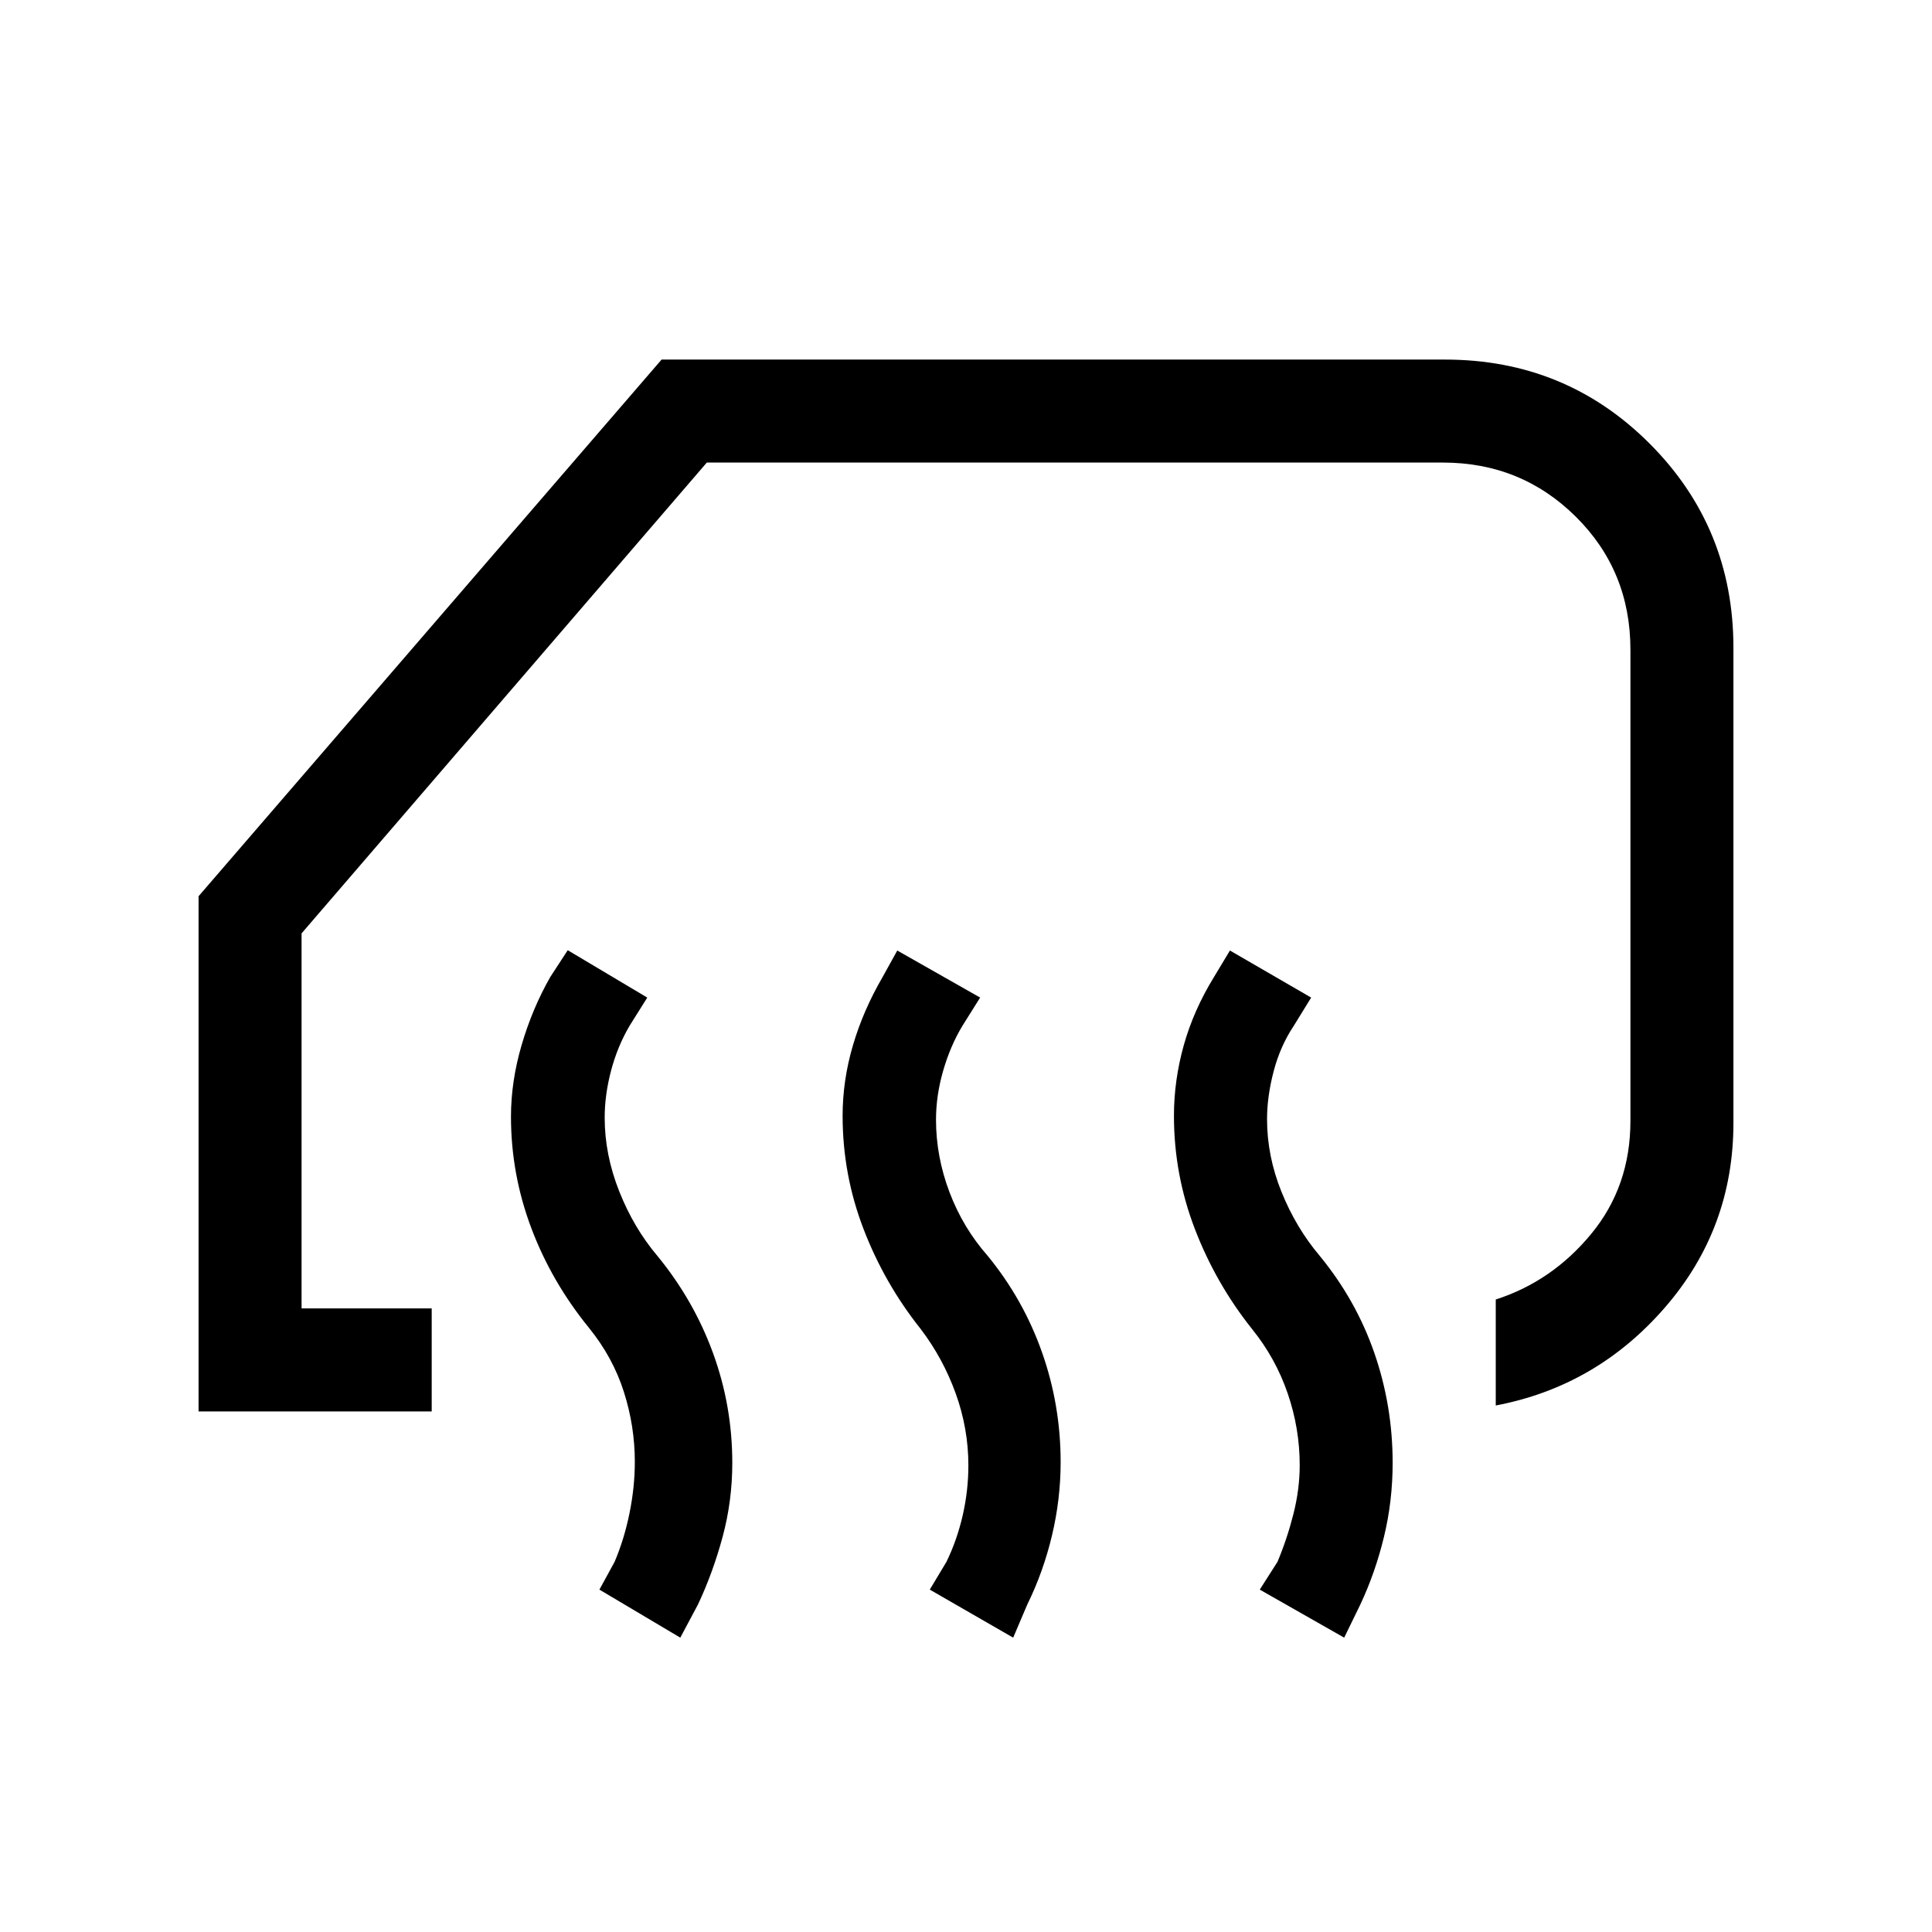 <svg xmlns="http://www.w3.org/2000/svg" height="40" viewBox="0 -960 960 960" width="40"><path d="M743.23-261.62v-52.66q28.03-9.03 47.48-32.66 19.44-23.62 19.44-56.11v-234.08q0-39.23-27.14-66.13-27.14-26.89-65.98-26.89H351.21L149.85-496.21v186.36h64.66v51.18H98.67v-256l230.07-266.66h389.29q59.92 0 101.61 41.7 41.69 41.71 41.69 101.5v236.08q0 52.54-34.04 91.74-34.03 39.21-84.06 48.69Zm-75.31 115.36-41.95-23.87 8.8-13.79q4.77-11.36 7.91-23.73 3.14-12.38 3.14-24.35 0-18.21-5.99-35.67-5.98-17.46-17.73-32-17.95-22.54-28.36-49.61-10.41-27.08-10.41-56.28 0-17.59 4.86-34.99 4.86-17.4 15.02-33.96l7.94-13.18 40.36 23.38-8.64 14.03q-6.72 10.07-10 22.59-3.28 12.51-3.28 23.82 0 18.36 7.22 36.19t18.96 31.71q18.05 22 27.14 48.26 9.09 26.27 9.09 54.56 0 19.02-4.31 36.8-4.31 17.79-11.74 33.61l-8.03 16.48Zm-164.48 0L462-170.13l8.28-13.79q5.28-10.85 8.09-23.14 2.81-12.3 2.81-24.79 0-18.36-6.32-35.82t-17.4-32q-17.95-22.54-28.36-49.61-10.41-27.08-10.41-56.28 0-17.59 5.12-34.99 5.11-17.4 14.75-33.96l7.29-13.18 41.18 23.38-8.8 14.03q-6.05 10.07-9.59 22.37-3.54 12.29-3.54 24.27 0 18.36 6.72 36.08 6.72 17.71 18.97 31.59 17.72 21.66 26.98 47.93 9.26 26.27 9.26 54.55 0 18.36-4.31 36.48-4.31 18.11-12.26 34.27l-7.02 16.48Zm-165.41 0-40.18-23.87 7.53-13.79q4.77-11.18 7.42-24.2 2.64-13.01 2.64-25.5 0-17.69-5.44-34.76-5.44-17.08-17.18-31.62-18.72-22.95-28.82-49.77-10.1-26.82-10.1-55.36 0-17.59 5.32-35.7 5.32-18.12 14.19-33.68l8.69-13.34 39.52 23.54-8.8 14.03q-6.05 10.33-9.2 22.33-3.16 12-3.16 23.31 0 18.36 7.22 36.58 7.22 18.21 18.96 32.09 18.05 22 27.64 48.26 9.59 26.27 9.59 54.56 0 19.02-4.81 36.8-4.8 17.79-12.24 33.61l-8.79 16.48Z"/></svg>